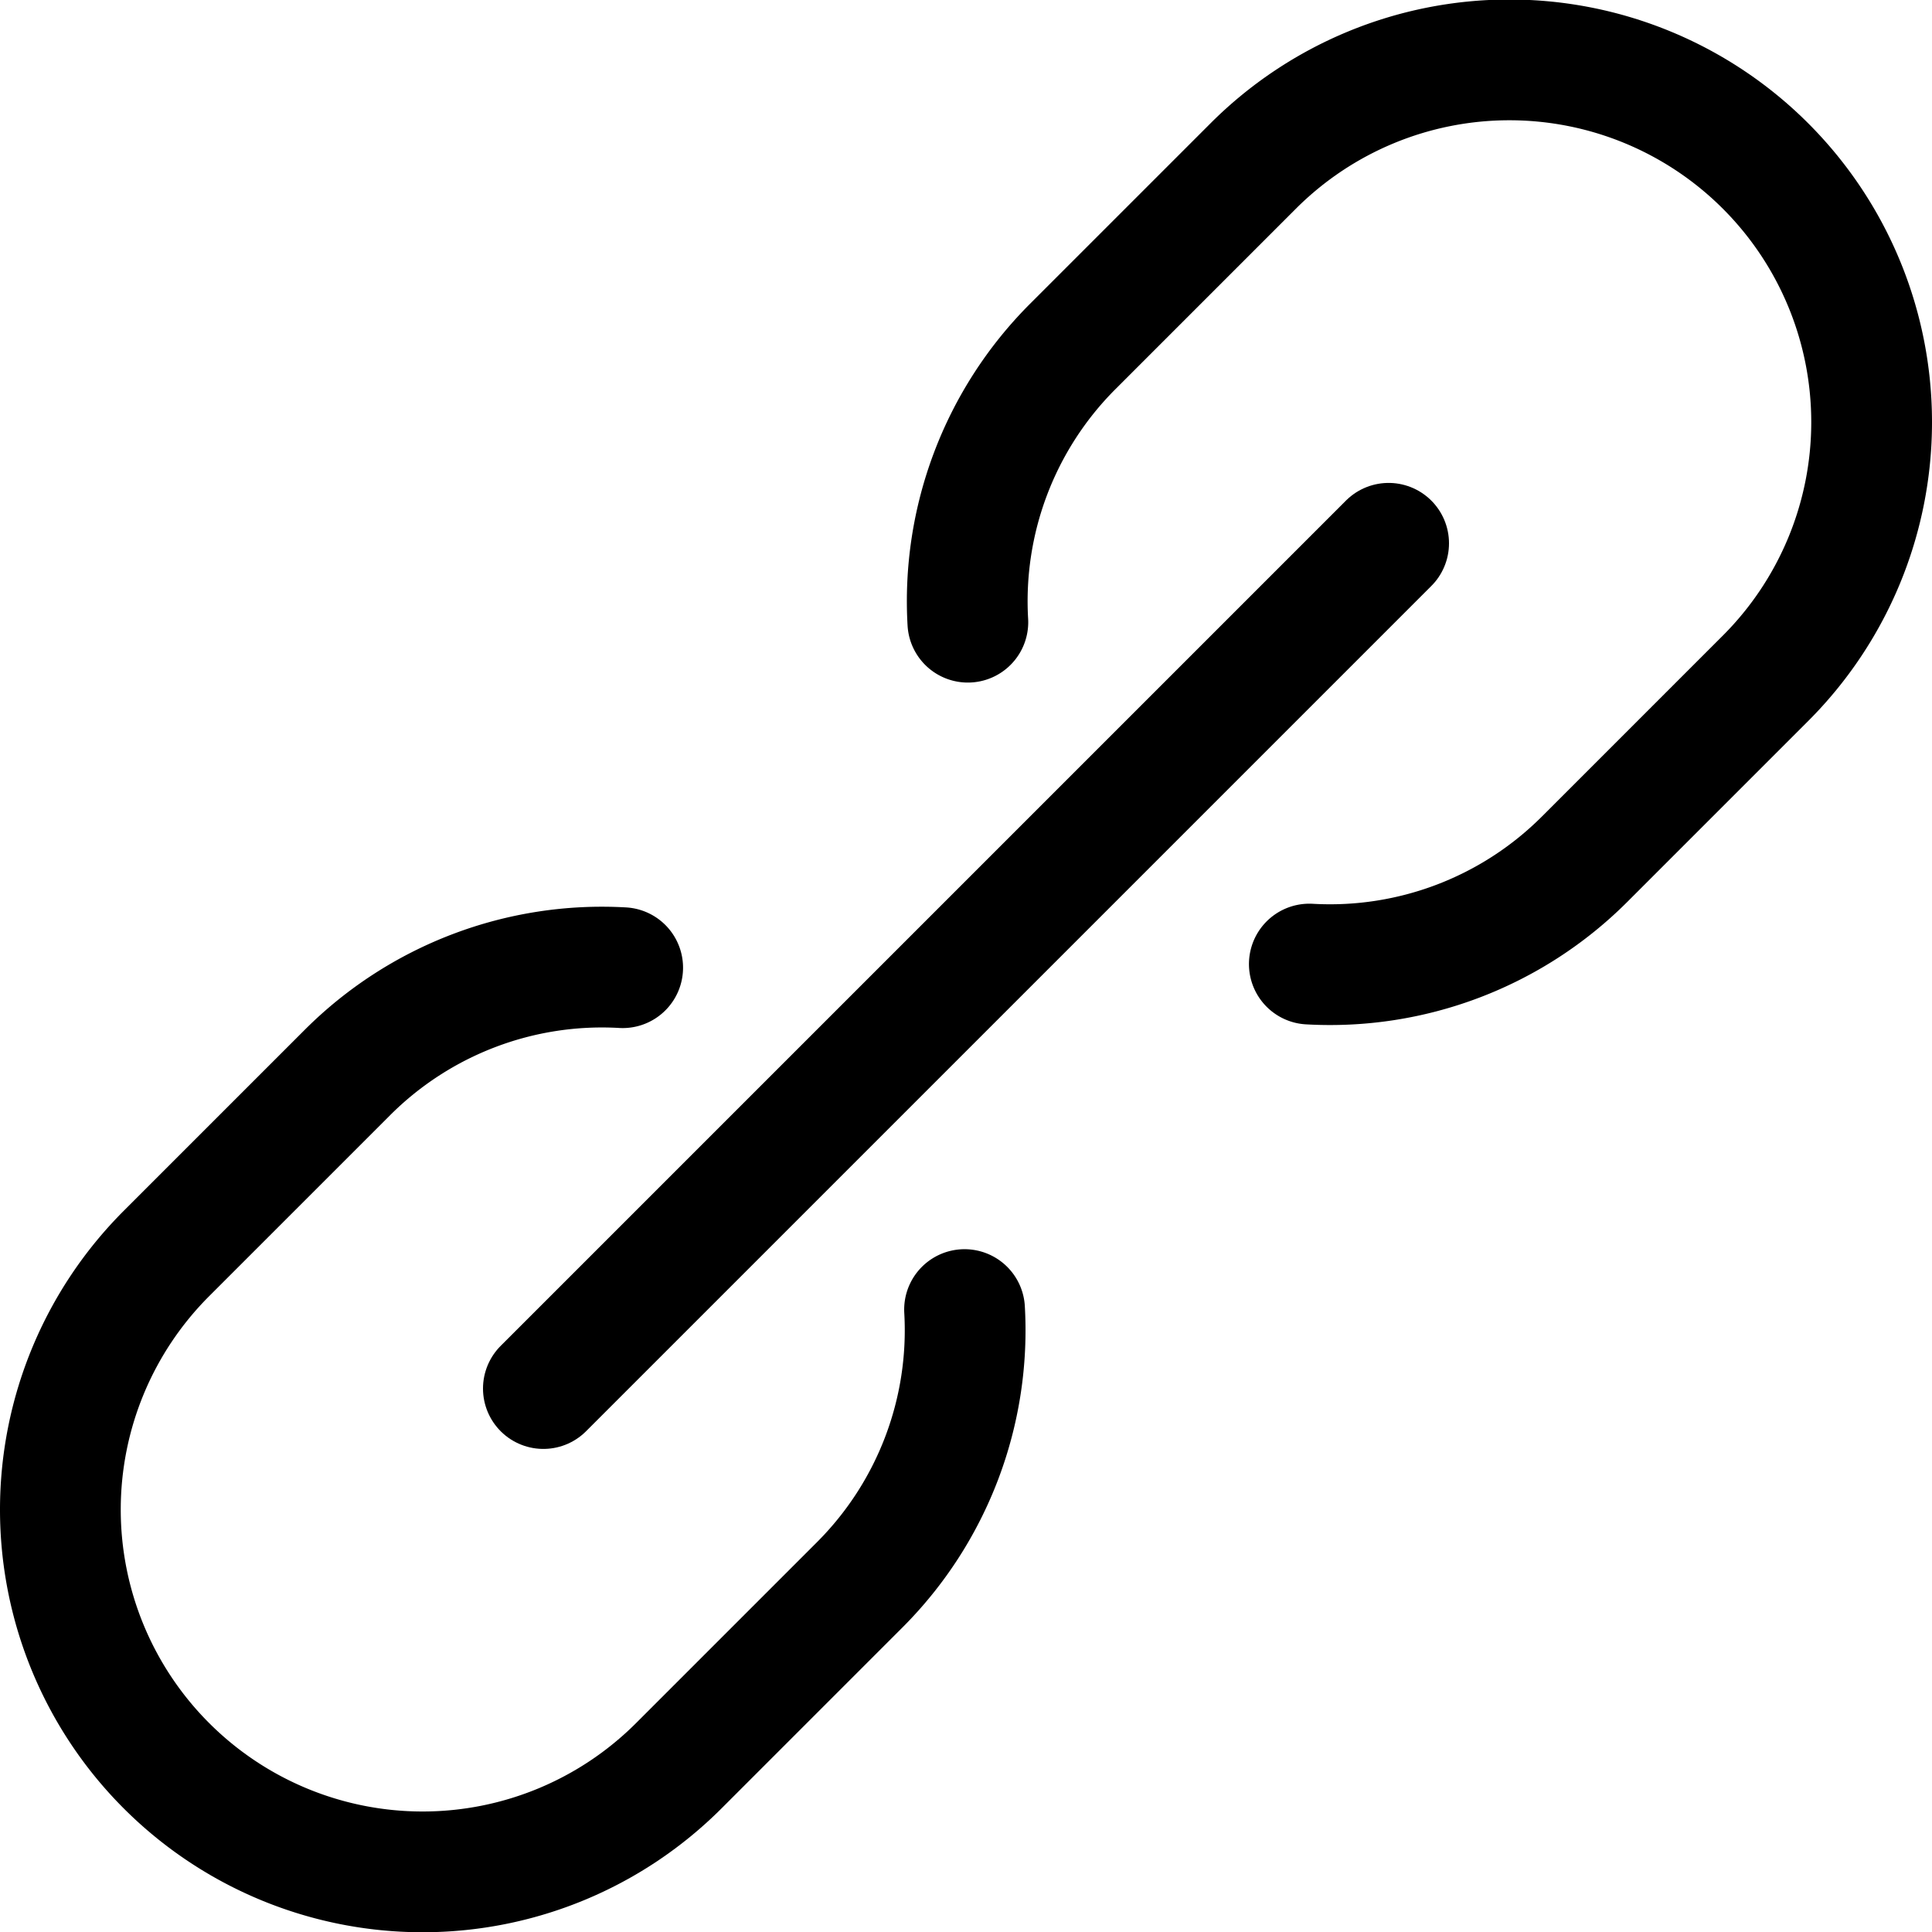 <svg xmlns="http://www.w3.org/2000/svg" viewBox="0 0 24 24"><defs><style>.a{fill:none;stroke:#000;stroke-linecap:round;stroke-linejoin:round;stroke-width:1.5px;}</style></defs><title>hyperlink-2</title><line class="a" x1="6.75" y1="17.249" x2="17.25" y2="6.749"/><path class="a" d="M7.735,12.021a4.472,4.472,0,0,0-3.417,1.3l-2.25,2.25a4.5,4.5,0,0,0,6.364,6.364l2.25-2.25a4.472,4.472,0,0,0,1.3-3.417"/><path class="a" d="M16.265,11.976a4.473,4.473,0,0,0,3.417-1.3l2.25-2.25a4.5,4.5,0,0,0-6.364-6.364l-2.25,2.25a4.475,4.475,0,0,0-1.295,3.417"/></svg>